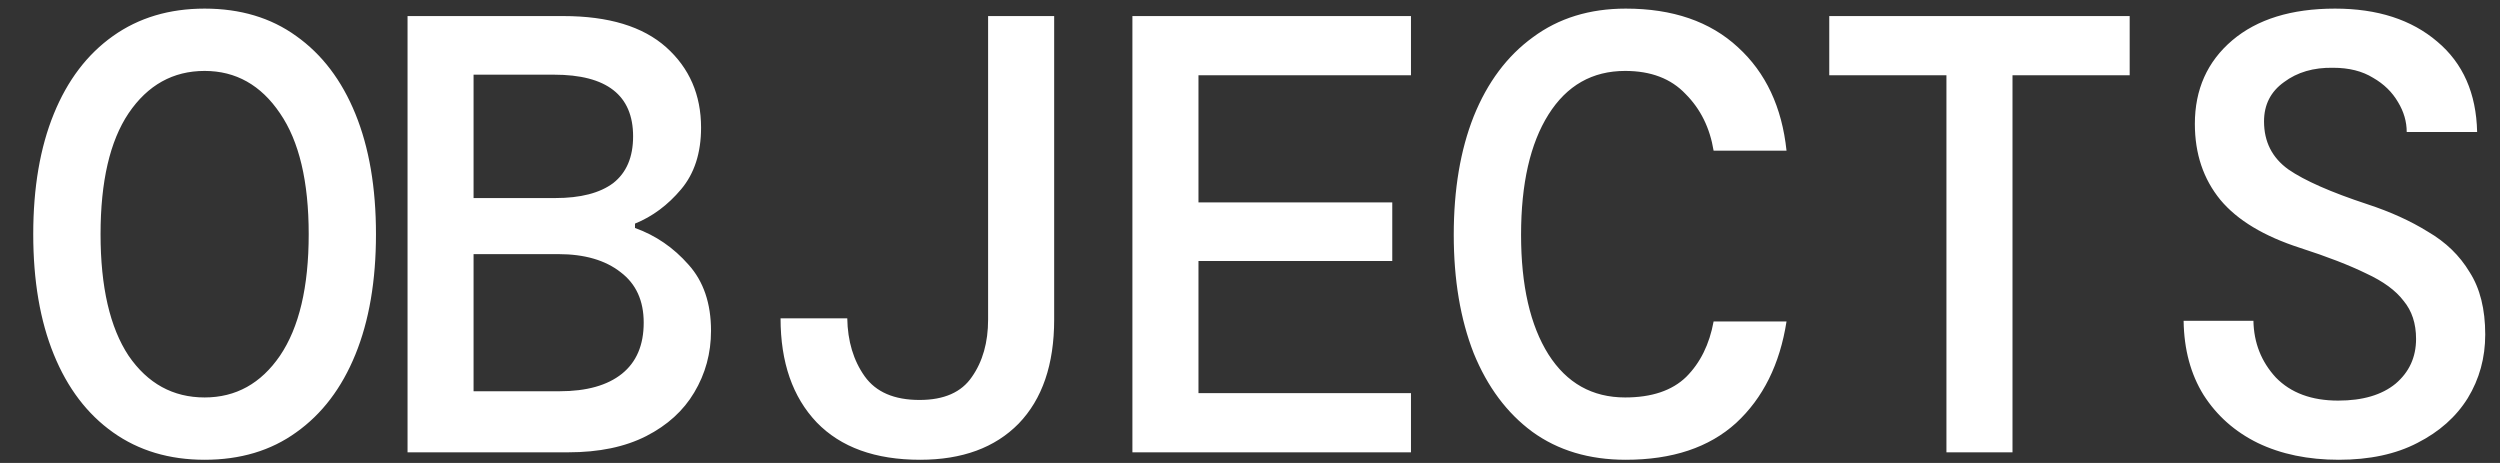 <svg width="54" height="10" viewBox="0 0 54 10" fill="none" xmlns="http://www.w3.org/2000/svg">
<rect x="0" y="0" width="54" height="10" fill="#333333" stroke="none"/>
<path d="M4.42 9.931C3.657 9.931 2.997 9.734 2.441 9.339C1.884 8.944 1.458 8.383 1.162 7.656C0.866 6.93 0.718 6.064 0.718 5.059C0.718 4.053 0.866 3.187 1.162 2.461C1.458 1.734 1.884 1.173 2.441 0.778C2.997 0.383 3.657 0.186 4.42 0.186C5.191 0.186 5.851 0.383 6.398 0.778C6.955 1.173 7.381 1.734 7.677 2.461C7.973 3.187 8.121 4.053 8.121 5.059C8.121 6.064 7.973 6.93 7.677 7.656C7.381 8.383 6.955 8.944 6.398 9.339C5.851 9.734 5.191 9.931 4.42 9.931ZM4.42 8.585C5.093 8.585 5.636 8.285 6.048 7.683C6.461 7.073 6.668 6.198 6.668 5.059C6.668 3.919 6.461 3.048 6.048 2.447C5.636 1.837 5.093 1.532 4.42 1.532C3.738 1.532 3.19 1.837 2.777 2.447C2.374 3.048 2.172 3.919 2.172 5.059C2.172 6.198 2.374 7.073 2.777 7.683C3.19 8.285 3.738 8.585 4.42 8.585ZM8.803 9.77V0.347H12.168C13.146 0.347 13.886 0.572 14.389 1.02C14.891 1.469 15.143 2.048 15.143 2.757C15.143 3.304 14.999 3.748 14.712 4.089C14.425 4.43 14.093 4.677 13.716 4.83V4.924C14.164 5.085 14.55 5.35 14.873 5.718C15.196 6.077 15.358 6.553 15.358 7.145C15.358 7.63 15.237 8.074 14.995 8.478C14.761 8.872 14.416 9.186 13.958 9.42C13.5 9.653 12.94 9.77 12.275 9.77H8.803ZM10.229 4.278H11.993C12.54 4.278 12.957 4.17 13.245 3.955C13.532 3.73 13.675 3.394 13.675 2.945C13.675 2.057 13.105 1.613 11.966 1.613H10.229V4.278ZM10.229 8.451H12.087C12.67 8.451 13.119 8.325 13.433 8.074C13.747 7.822 13.904 7.455 13.904 6.97C13.904 6.494 13.738 6.131 13.406 5.88C13.074 5.619 12.625 5.489 12.06 5.489H10.229V8.451ZM19.875 9.931C18.906 9.931 18.162 9.662 17.641 9.124C17.12 8.576 16.86 7.827 16.86 6.876H18.301C18.309 7.369 18.435 7.787 18.677 8.128C18.92 8.469 19.315 8.639 19.862 8.639C20.392 8.639 20.768 8.473 20.993 8.141C21.226 7.809 21.343 7.396 21.343 6.903V0.347H22.77V6.903C22.77 7.872 22.514 8.621 22.002 9.151C21.491 9.671 20.782 9.931 19.875 9.931ZM24.46 9.77V0.347H30.477V1.626H25.887V4.372H30.073V5.637H25.887V8.491H30.477V9.77H24.46ZM35.116 9.931C34.326 9.931 33.653 9.729 33.097 9.326C32.55 8.922 32.128 8.356 31.832 7.63C31.544 6.894 31.401 6.041 31.401 5.072C31.401 4.094 31.544 3.241 31.832 2.514C32.128 1.779 32.554 1.209 33.11 0.805C33.667 0.392 34.335 0.186 35.116 0.186C36.13 0.186 36.938 0.464 37.539 1.02C38.14 1.568 38.49 2.313 38.589 3.255H37.014C36.933 2.761 36.731 2.353 36.408 2.03C36.094 1.698 35.659 1.532 35.103 1.532C34.394 1.532 33.842 1.846 33.447 2.474C33.052 3.102 32.855 3.968 32.855 5.072C32.855 6.167 33.052 7.028 33.447 7.656C33.842 8.276 34.394 8.585 35.103 8.585C35.677 8.585 36.117 8.437 36.422 8.141C36.727 7.836 36.924 7.437 37.014 6.943H38.589C38.445 7.867 38.082 8.599 37.499 9.137C36.915 9.667 36.121 9.931 35.116 9.931ZM42.043 9.77V1.626H39.512V0.347H46.001V1.626H43.47V9.77H42.043ZM50.518 9.931C49.854 9.931 49.271 9.81 48.768 9.568C48.275 9.326 47.884 8.98 47.597 8.531C47.319 8.083 47.175 7.549 47.166 6.93H48.674C48.683 7.405 48.844 7.813 49.158 8.154C49.482 8.487 49.93 8.653 50.505 8.653C51.034 8.653 51.447 8.531 51.743 8.289C52.039 8.038 52.187 7.715 52.187 7.32C52.187 6.988 52.097 6.714 51.918 6.499C51.748 6.274 51.478 6.077 51.11 5.907C50.742 5.727 50.267 5.543 49.684 5.355C48.903 5.103 48.328 4.758 47.961 4.318C47.593 3.869 47.409 3.322 47.409 2.676C47.409 1.931 47.678 1.33 48.216 0.872C48.755 0.415 49.495 0.186 50.437 0.186C51.353 0.186 52.089 0.424 52.645 0.899C53.201 1.366 53.488 2.016 53.506 2.851H51.985C51.985 2.627 51.922 2.411 51.797 2.205C51.671 1.989 51.492 1.814 51.258 1.68C51.025 1.536 50.738 1.464 50.397 1.464C49.975 1.456 49.621 1.559 49.334 1.774C49.046 1.98 48.903 2.263 48.903 2.622C48.903 3.062 49.078 3.407 49.428 3.659C49.778 3.901 50.348 4.152 51.137 4.412C51.631 4.574 52.066 4.771 52.443 5.005C52.829 5.229 53.13 5.521 53.345 5.88C53.569 6.23 53.681 6.678 53.681 7.226C53.681 7.728 53.556 8.186 53.304 8.599C53.053 9.003 52.69 9.326 52.214 9.568C51.748 9.81 51.182 9.931 50.518 9.931Z" fill="white"/>
</svg>
